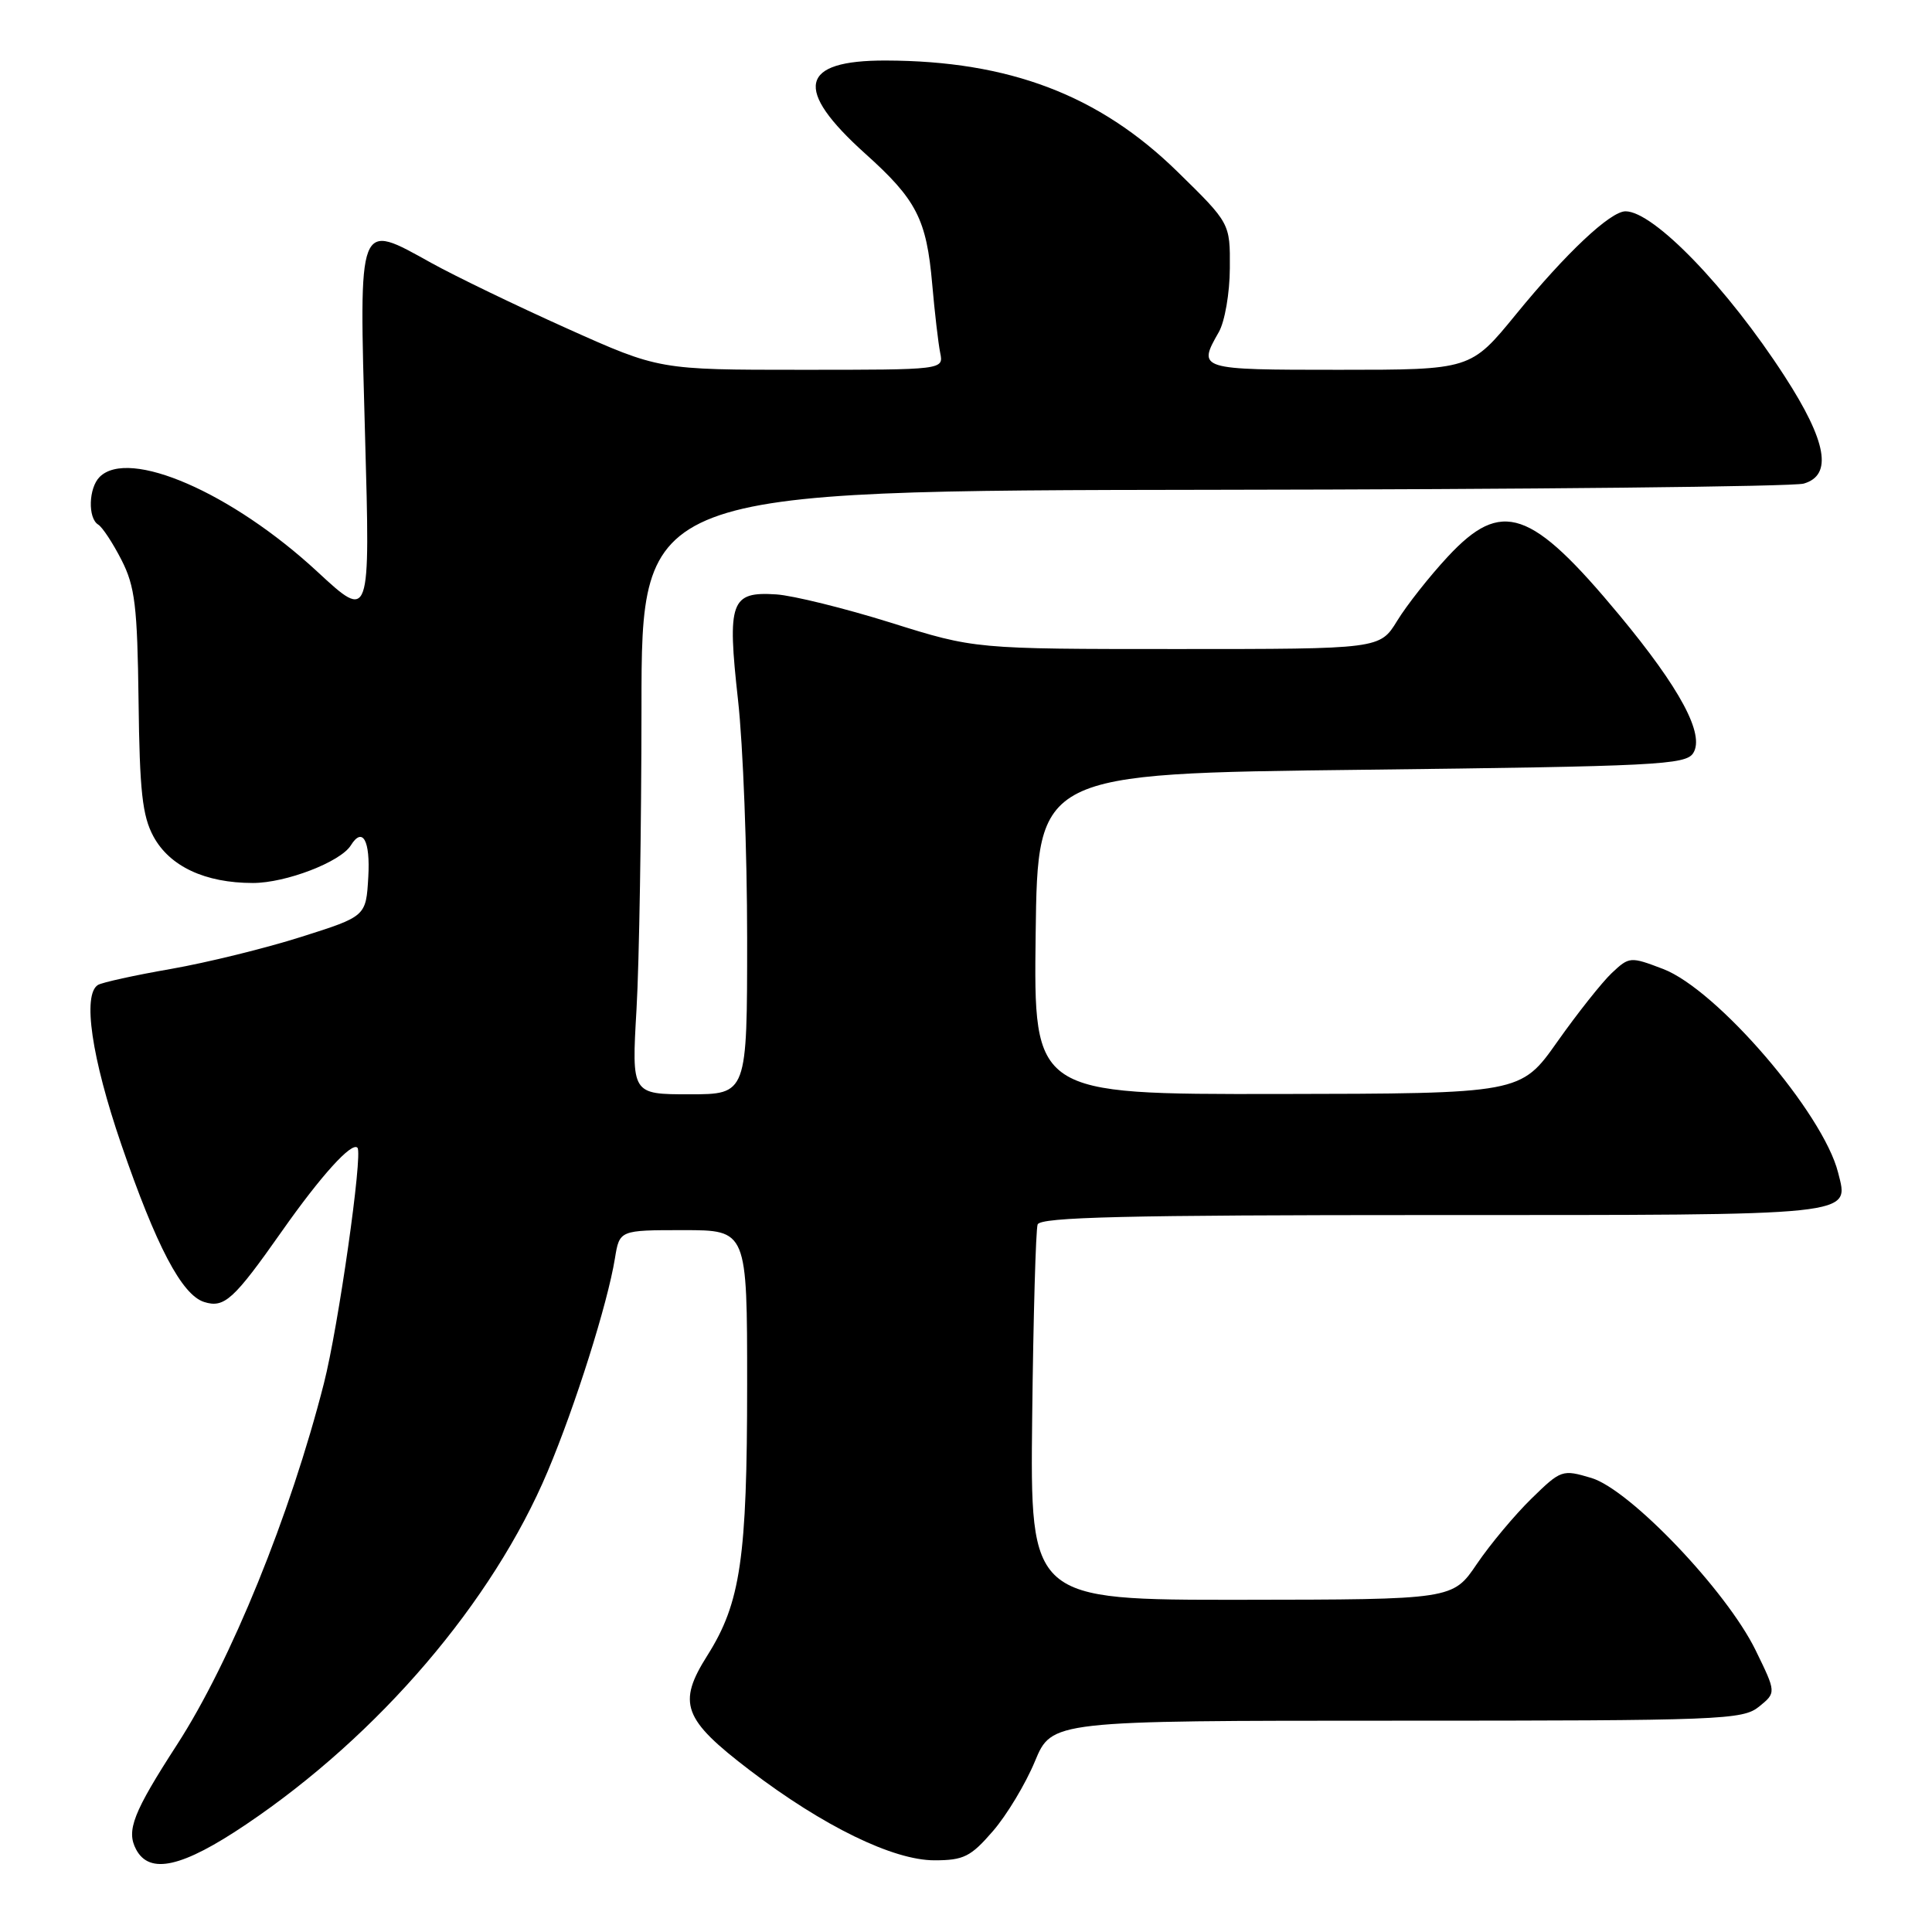 <?xml version="1.0" encoding="UTF-8" standalone="no"?>
<!DOCTYPE svg PUBLIC "-//W3C//DTD SVG 1.1//EN" "http://www.w3.org/Graphics/SVG/1.1/DTD/svg11.dtd" >
<svg xmlns="http://www.w3.org/2000/svg" xmlns:xlink="http://www.w3.org/1999/xlink" version="1.1" viewBox="0 0 256 256">
 <g >
 <path fill="currentColor"
d=" M 32.60 241.75 C 50.23 229.88 65.28 212.26 72.56 194.99 C 76.23 186.30 80.51 172.73 81.48 166.75 C 82.09 163.00 82.09 163.00 90.55 163.00 C 99.00 163.00 99.00 163.00 99.00 183.45 C 99.00 206.46 98.13 212.39 93.74 219.34 C 89.71 225.71 90.49 227.81 99.38 234.59 C 109.08 241.98 118.35 246.50 123.81 246.50 C 127.69 246.50 128.63 246.03 131.56 242.64 C 133.40 240.52 135.90 236.36 137.13 233.39 C 139.37 228.00 139.37 228.00 185.07 228.00 C 228.14 228.00 230.91 227.89 233.08 226.14 C 235.37 224.28 235.37 224.28 232.62 218.65 C 228.77 210.78 215.98 197.38 210.87 195.84 C 207.01 194.69 206.85 194.74 202.92 198.58 C 200.71 200.74 197.46 204.63 195.70 207.22 C 192.50 211.95 192.50 211.95 164.50 211.98 C 136.50 212.00 136.50 212.00 136.77 187.75 C 136.92 174.41 137.25 162.94 137.49 162.25 C 137.84 161.27 149.22 161.00 189.85 161.00 C 246.52 161.00 245.01 161.16 243.56 155.38 C 241.58 147.49 227.51 131.12 220.36 128.39 C 216.03 126.74 215.89 126.75 213.57 128.93 C 212.27 130.16 209.02 134.26 206.35 138.04 C 201.50 144.91 201.50 144.91 169.23 144.96 C 136.96 145.00 136.96 145.00 137.23 123.75 C 137.50 102.50 137.50 102.50 180.39 102.00 C 219.43 101.54 223.38 101.35 224.36 99.79 C 225.91 97.33 222.65 91.24 214.57 81.50 C 202.86 67.40 198.99 66.08 191.85 73.75 C 189.42 76.36 186.40 80.19 185.14 82.25 C 182.84 86.00 182.84 86.00 156.00 86.00 C 129.16 86.00 129.16 86.00 118.04 82.51 C 111.93 80.60 105.09 78.91 102.85 78.76 C 96.82 78.37 96.34 79.69 97.79 92.74 C 98.46 98.71 99.00 112.91 99.00 124.30 C 99.00 145.00 99.00 145.00 91.35 145.00 C 83.69 145.00 83.69 145.00 84.34 133.75 C 84.70 127.56 84.99 109.56 85.00 93.75 C 85.00 65.00 85.00 65.00 160.75 64.90 C 202.41 64.85 237.62 64.48 239.00 64.08 C 242.86 62.97 242.07 58.50 236.47 49.85 C 228.89 38.13 219.12 28.00 215.39 28.00 C 213.39 28.00 207.53 33.50 200.86 41.67 C 194.87 49.00 194.87 49.00 177.44 49.00 C 158.77 49.00 158.66 48.97 161.50 44.00 C 162.29 42.62 162.95 38.82 162.96 35.54 C 163.00 29.58 163.00 29.58 156.01 22.74 C 145.65 12.60 133.73 8.06 117.37 8.02 C 105.94 7.99 105.11 11.78 114.65 20.36 C 121.44 26.45 122.77 29.04 123.52 37.62 C 123.85 41.40 124.33 45.51 124.58 46.75 C 125.04 49.00 125.04 49.00 106.19 49.00 C 87.34 49.00 87.34 49.00 75.15 43.53 C 68.44 40.52 60.35 36.61 57.17 34.85 C 47.35 29.41 47.57 28.83 48.37 57.65 C 49.06 82.24 49.06 82.24 42.06 75.76 C 30.73 65.27 17.07 59.33 13.20 63.20 C 11.74 64.66 11.62 68.65 13.01 69.51 C 13.57 69.85 14.96 71.97 16.10 74.20 C 17.89 77.71 18.20 80.29 18.36 92.89 C 18.50 104.83 18.86 108.11 20.33 110.83 C 22.48 114.80 27.17 117.00 33.51 117.00 C 37.88 117.00 45.13 114.21 46.49 112.01 C 48.05 109.50 49.08 111.38 48.80 116.21 C 48.50 121.42 48.50 121.42 39.92 124.14 C 35.21 125.64 27.44 127.55 22.65 128.39 C 17.87 129.22 13.52 130.18 12.98 130.51 C 10.91 131.79 12.13 140.15 16.07 151.64 C 20.71 165.14 24.09 171.58 27.05 172.52 C 29.72 173.36 30.96 172.24 37.37 163.12 C 42.56 155.74 46.64 151.24 47.37 152.09 C 48.09 152.93 44.84 175.78 42.92 183.30 C 38.47 200.76 30.59 220.14 23.48 231.14 C 17.64 240.17 16.70 242.57 18.04 245.07 C 19.83 248.42 24.16 247.44 32.60 241.75 Z "/>
</g>
</svg>